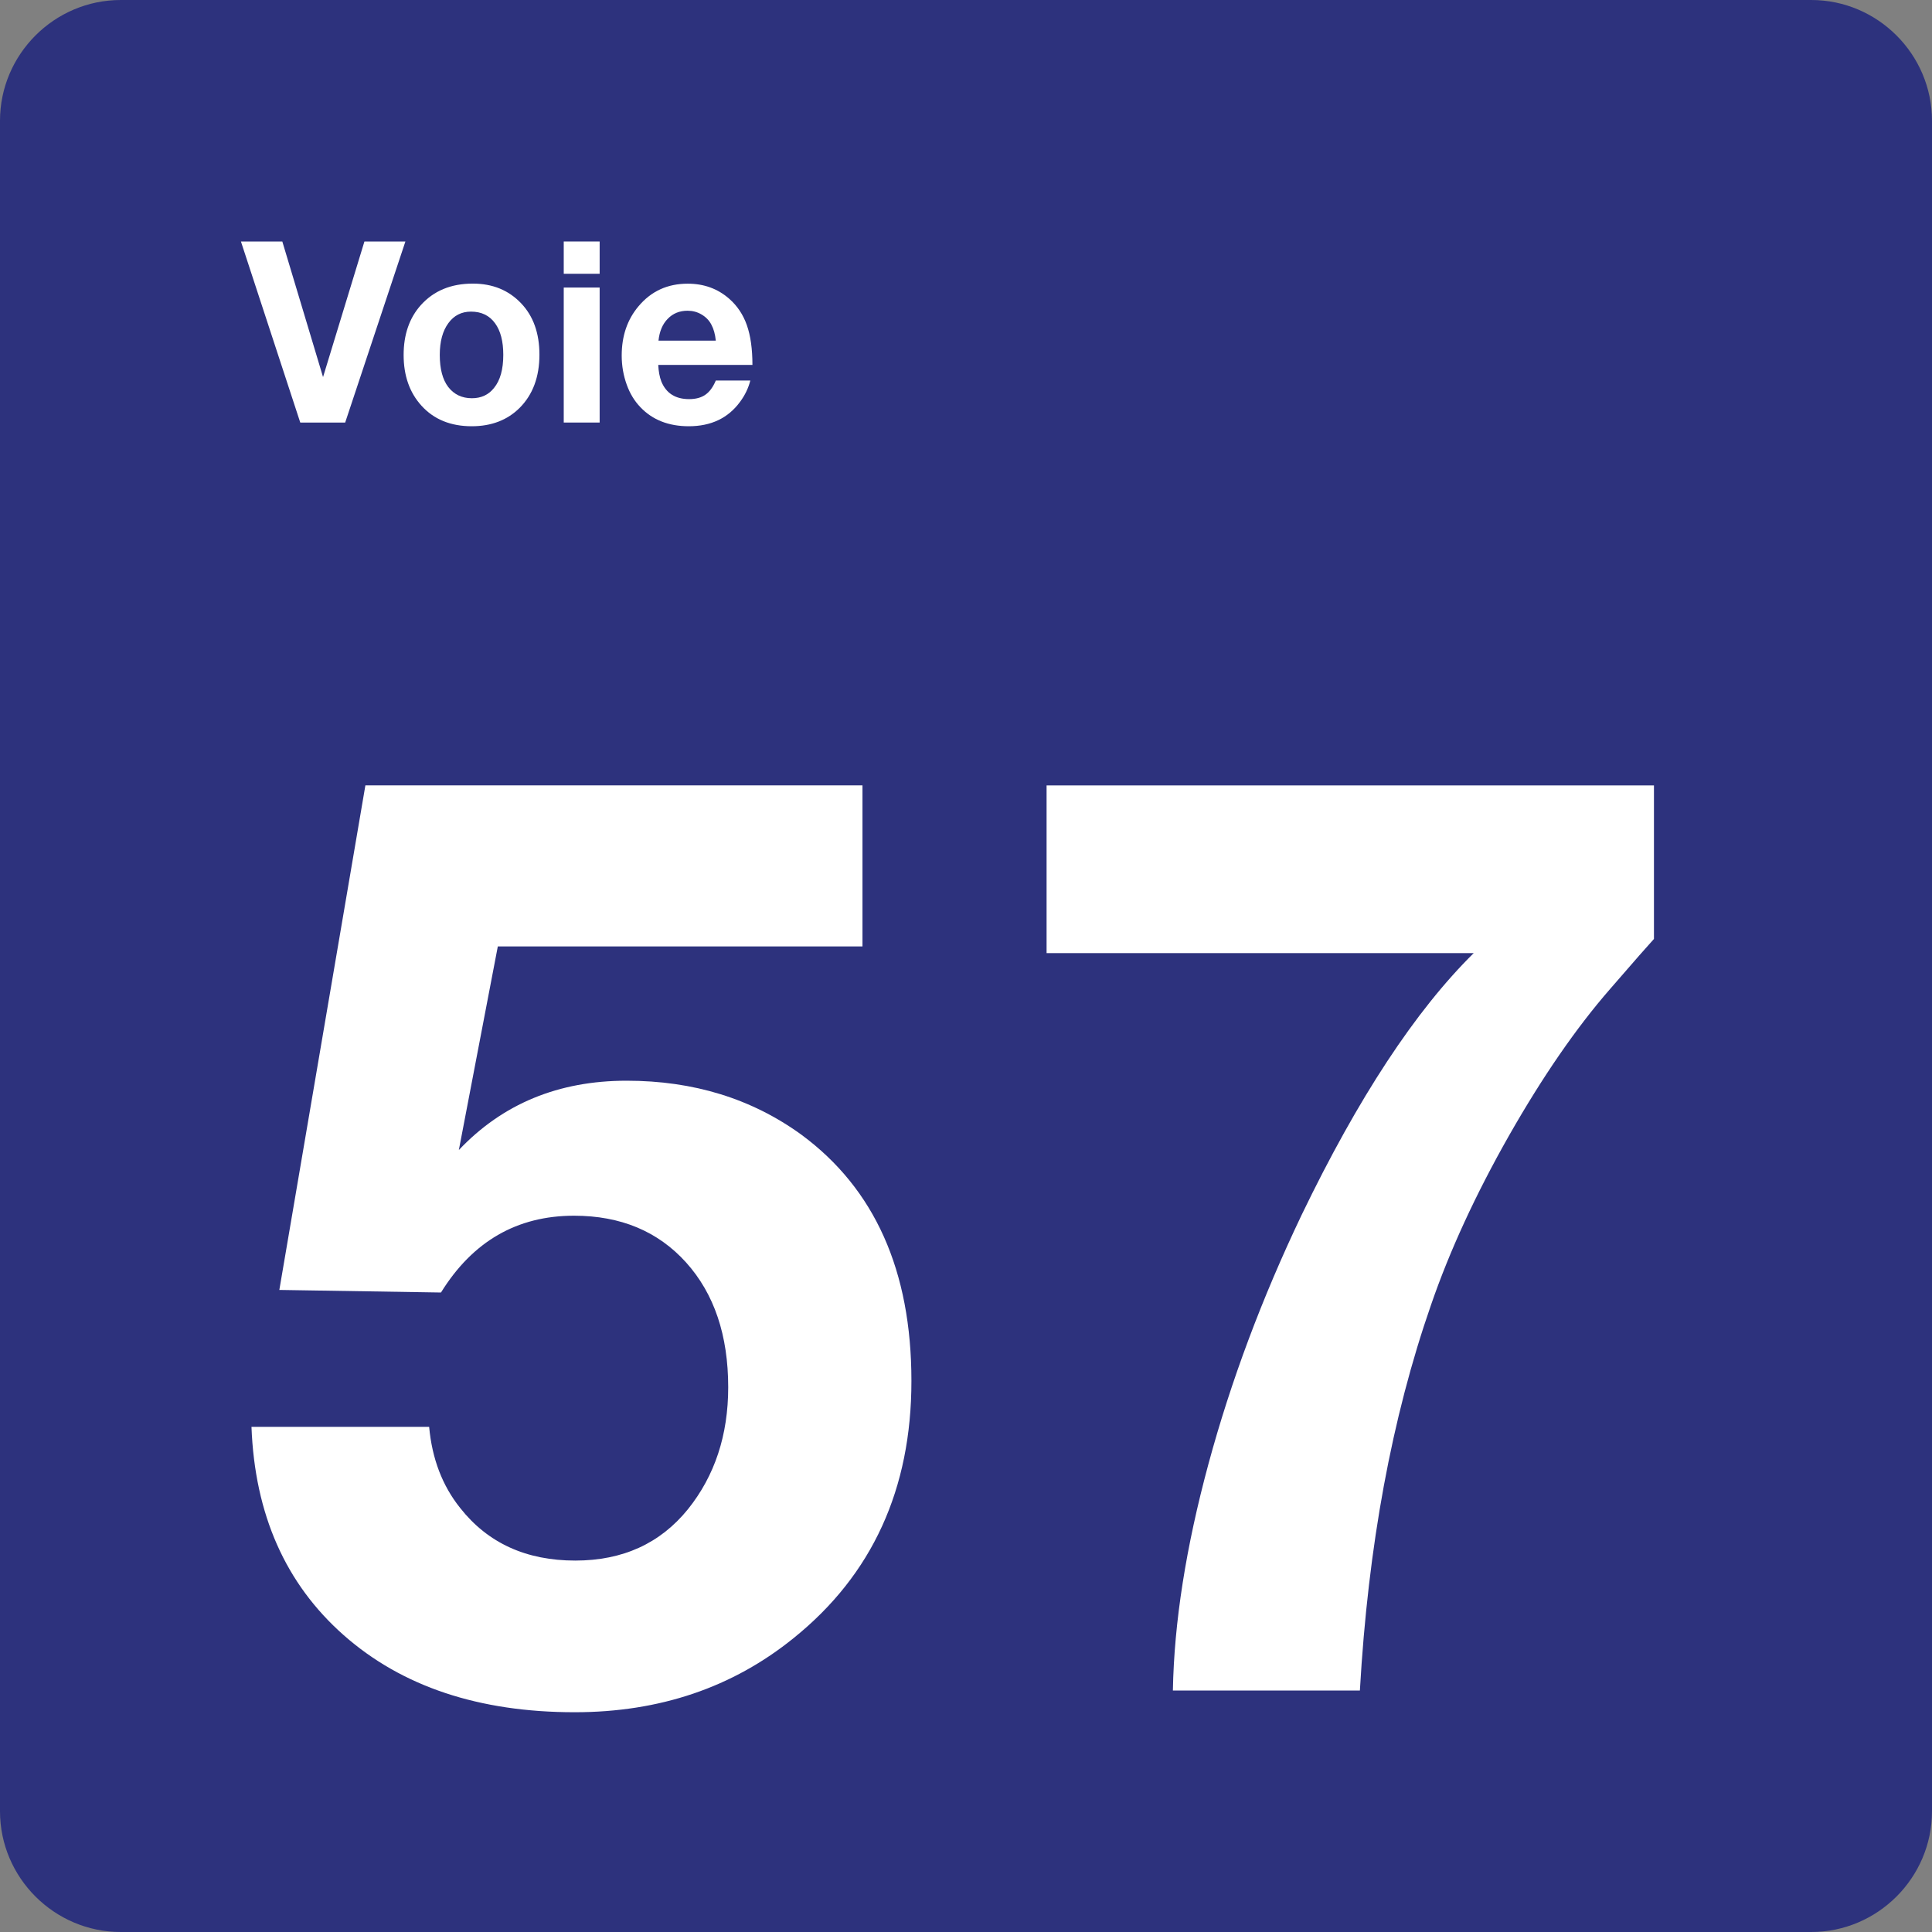 <svg class="color-immutable" width="24" height="24" viewBox="0 0 24 24" fill="none" xmlns="http://www.w3.org/2000/svg"><rect x="0" y="0" width="24" height="24" fill="#808080" stroke="none"/><path d="M0 22.5V1.5C0 0.675 0.675 0 1.5 0H22.5C23.325 0 24 0.675 24 1.5V22.5C24 23.325 23.325 24 22.5 24H1.5C0.675 24 0 23.325 0 22.5Z" fill="#2D327D"/><path d="M10.714 9.757V11.757H6.184L5.7 14.286C6.243 13.712 6.938 13.425 7.784 13.425C8.615 13.425 9.337 13.648 9.953 14.094C10.866 14.766 11.322 15.786 11.322 17.155C11.322 18.498 10.835 19.562 9.861 20.347C9.102 20.962 8.195 21.27 7.139 21.27C5.95 21.27 4.993 20.951 4.27 20.313C3.547 19.675 3.165 18.812 3.124 17.725H5.331C5.367 18.12 5.495 18.456 5.716 18.732C6.059 19.168 6.536 19.386 7.146 19.386C7.736 19.386 8.202 19.173 8.546 18.748C8.879 18.333 9.046 17.828 9.046 17.233C9.046 16.587 8.872 16.071 8.523 15.683C8.174 15.296 7.71 15.102 7.131 15.102C6.423 15.102 5.872 15.42 5.478 16.056L3.47 16.024L4.539 9.756H10.714V9.757Z" fill="white"/><path d="M20.546 9.757V11.664C20.484 11.731 20.302 11.938 20 12.287C19.58 12.769 19.162 13.375 18.746 14.106C18.331 14.837 18.008 15.538 17.777 16.209C17.29 17.609 16.995 19.206 16.893 21H14.57C14.585 20.154 14.733 19.216 15.012 18.185C15.291 17.154 15.677 16.124 16.169 15.093C16.871 13.637 17.584 12.553 18.307 11.84H13.001V9.757H20.546Z" fill="white"/><path d="M5.036 3L4.288 5.249H3.73L2.993 3H3.507L4.013 4.684L4.527 3H5.036Z" fill="white"/><path d="M5.874 3.523C6.118 3.523 6.317 3.604 6.472 3.766C6.625 3.926 6.701 4.139 6.701 4.406C6.701 4.682 6.619 4.902 6.456 5.066C6.304 5.218 6.105 5.295 5.86 5.295C5.599 5.295 5.39 5.21 5.236 5.04C5.088 4.877 5.014 4.667 5.014 4.409C5.014 4.155 5.086 3.948 5.229 3.789C5.389 3.612 5.603 3.523 5.874 3.523ZM5.851 3.871C5.733 3.871 5.639 3.919 5.57 4.014C5.499 4.11 5.463 4.242 5.463 4.409C5.463 4.582 5.498 4.715 5.568 4.807C5.64 4.9 5.738 4.947 5.862 4.947C5.978 4.947 6.07 4.904 6.137 4.819C6.214 4.725 6.252 4.588 6.252 4.408C6.252 4.24 6.218 4.109 6.15 4.016C6.08 3.919 5.98 3.871 5.851 3.871Z" fill="white"/><path d="M7.449 3V3.401H7.003V3H7.449ZM7.449 3.572V5.249H7.003V3.572H7.449Z" fill="white"/><path d="M9.321 4.726C9.297 4.82 9.255 4.909 9.193 4.992C9.045 5.194 8.833 5.295 8.556 5.295C8.306 5.295 8.105 5.216 7.955 5.058C7.881 4.981 7.825 4.888 7.786 4.78C7.744 4.664 7.723 4.543 7.723 4.417C7.723 4.173 7.793 3.968 7.934 3.802C8.091 3.616 8.294 3.524 8.543 3.524C8.744 3.524 8.915 3.586 9.057 3.71C9.159 3.799 9.232 3.909 9.278 4.04C9.324 4.171 9.347 4.335 9.347 4.533H8.177C8.181 4.615 8.194 4.683 8.215 4.738C8.275 4.885 8.39 4.958 8.56 4.958C8.643 4.958 8.711 4.94 8.763 4.903C8.815 4.867 8.858 4.808 8.892 4.727H9.321V4.726ZM8.892 4.232C8.884 4.151 8.865 4.084 8.836 4.031C8.808 3.978 8.767 3.937 8.714 3.906C8.661 3.875 8.604 3.86 8.541 3.86C8.442 3.86 8.36 3.893 8.295 3.96C8.23 4.026 8.192 4.117 8.18 4.232H8.892Z" fill="white"/></svg>